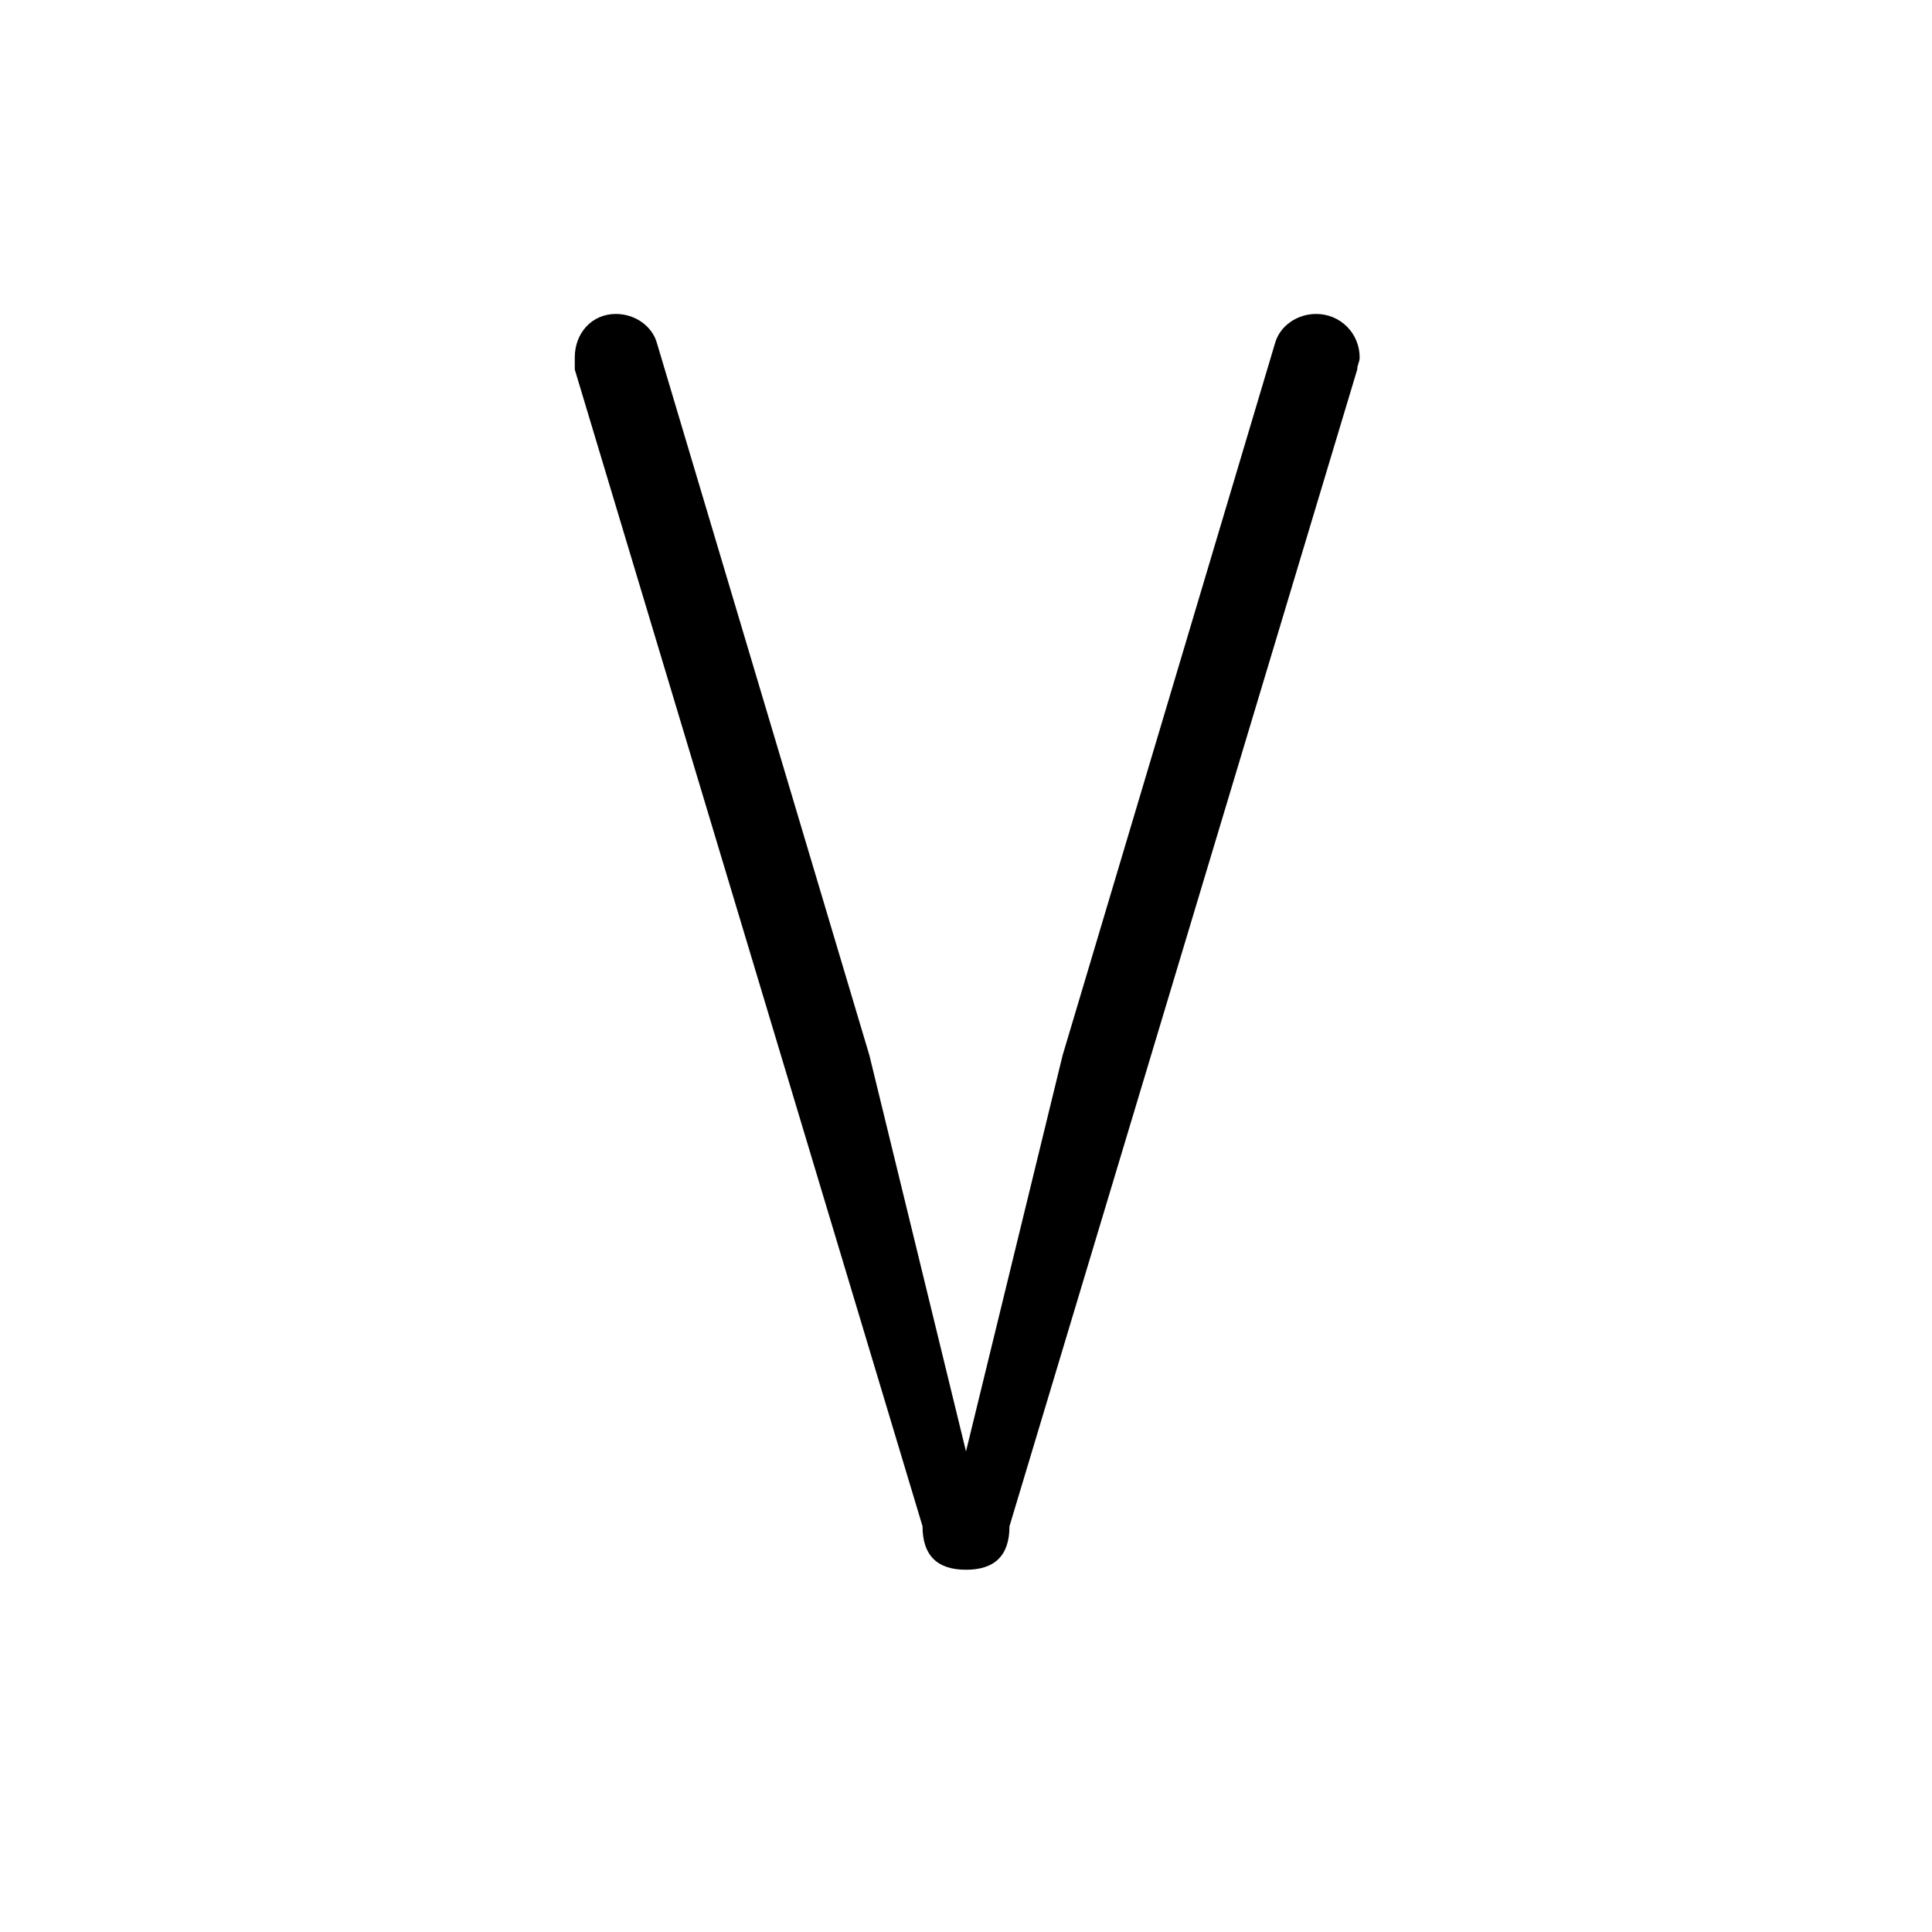 <svg xmlns="http://www.w3.org/2000/svg" xmlns:xlink="http://www.w3.org/1999/xlink" version="1.2" width="5.62mm" height="5.62mm" viewBox="0 0 3.2 3.2">
<!-- Page: 1/1 -->
<path transform="translate(1.6, 2.6) scale(0.004, -0.004)" d="M128 508c2 7 9 12 17 12c10 0 18 -8 18 -18c0 -2 -1 -3 -1 -5l-144 -479c0 -12 -6 -18 -18 -18s-18 6 -18 18l-144 479v5c0 10 7 18 17 18c8 0 15 -5 17 -12l88 -295l40 -164l40 164z" fill="currentColor"/>
</svg>
